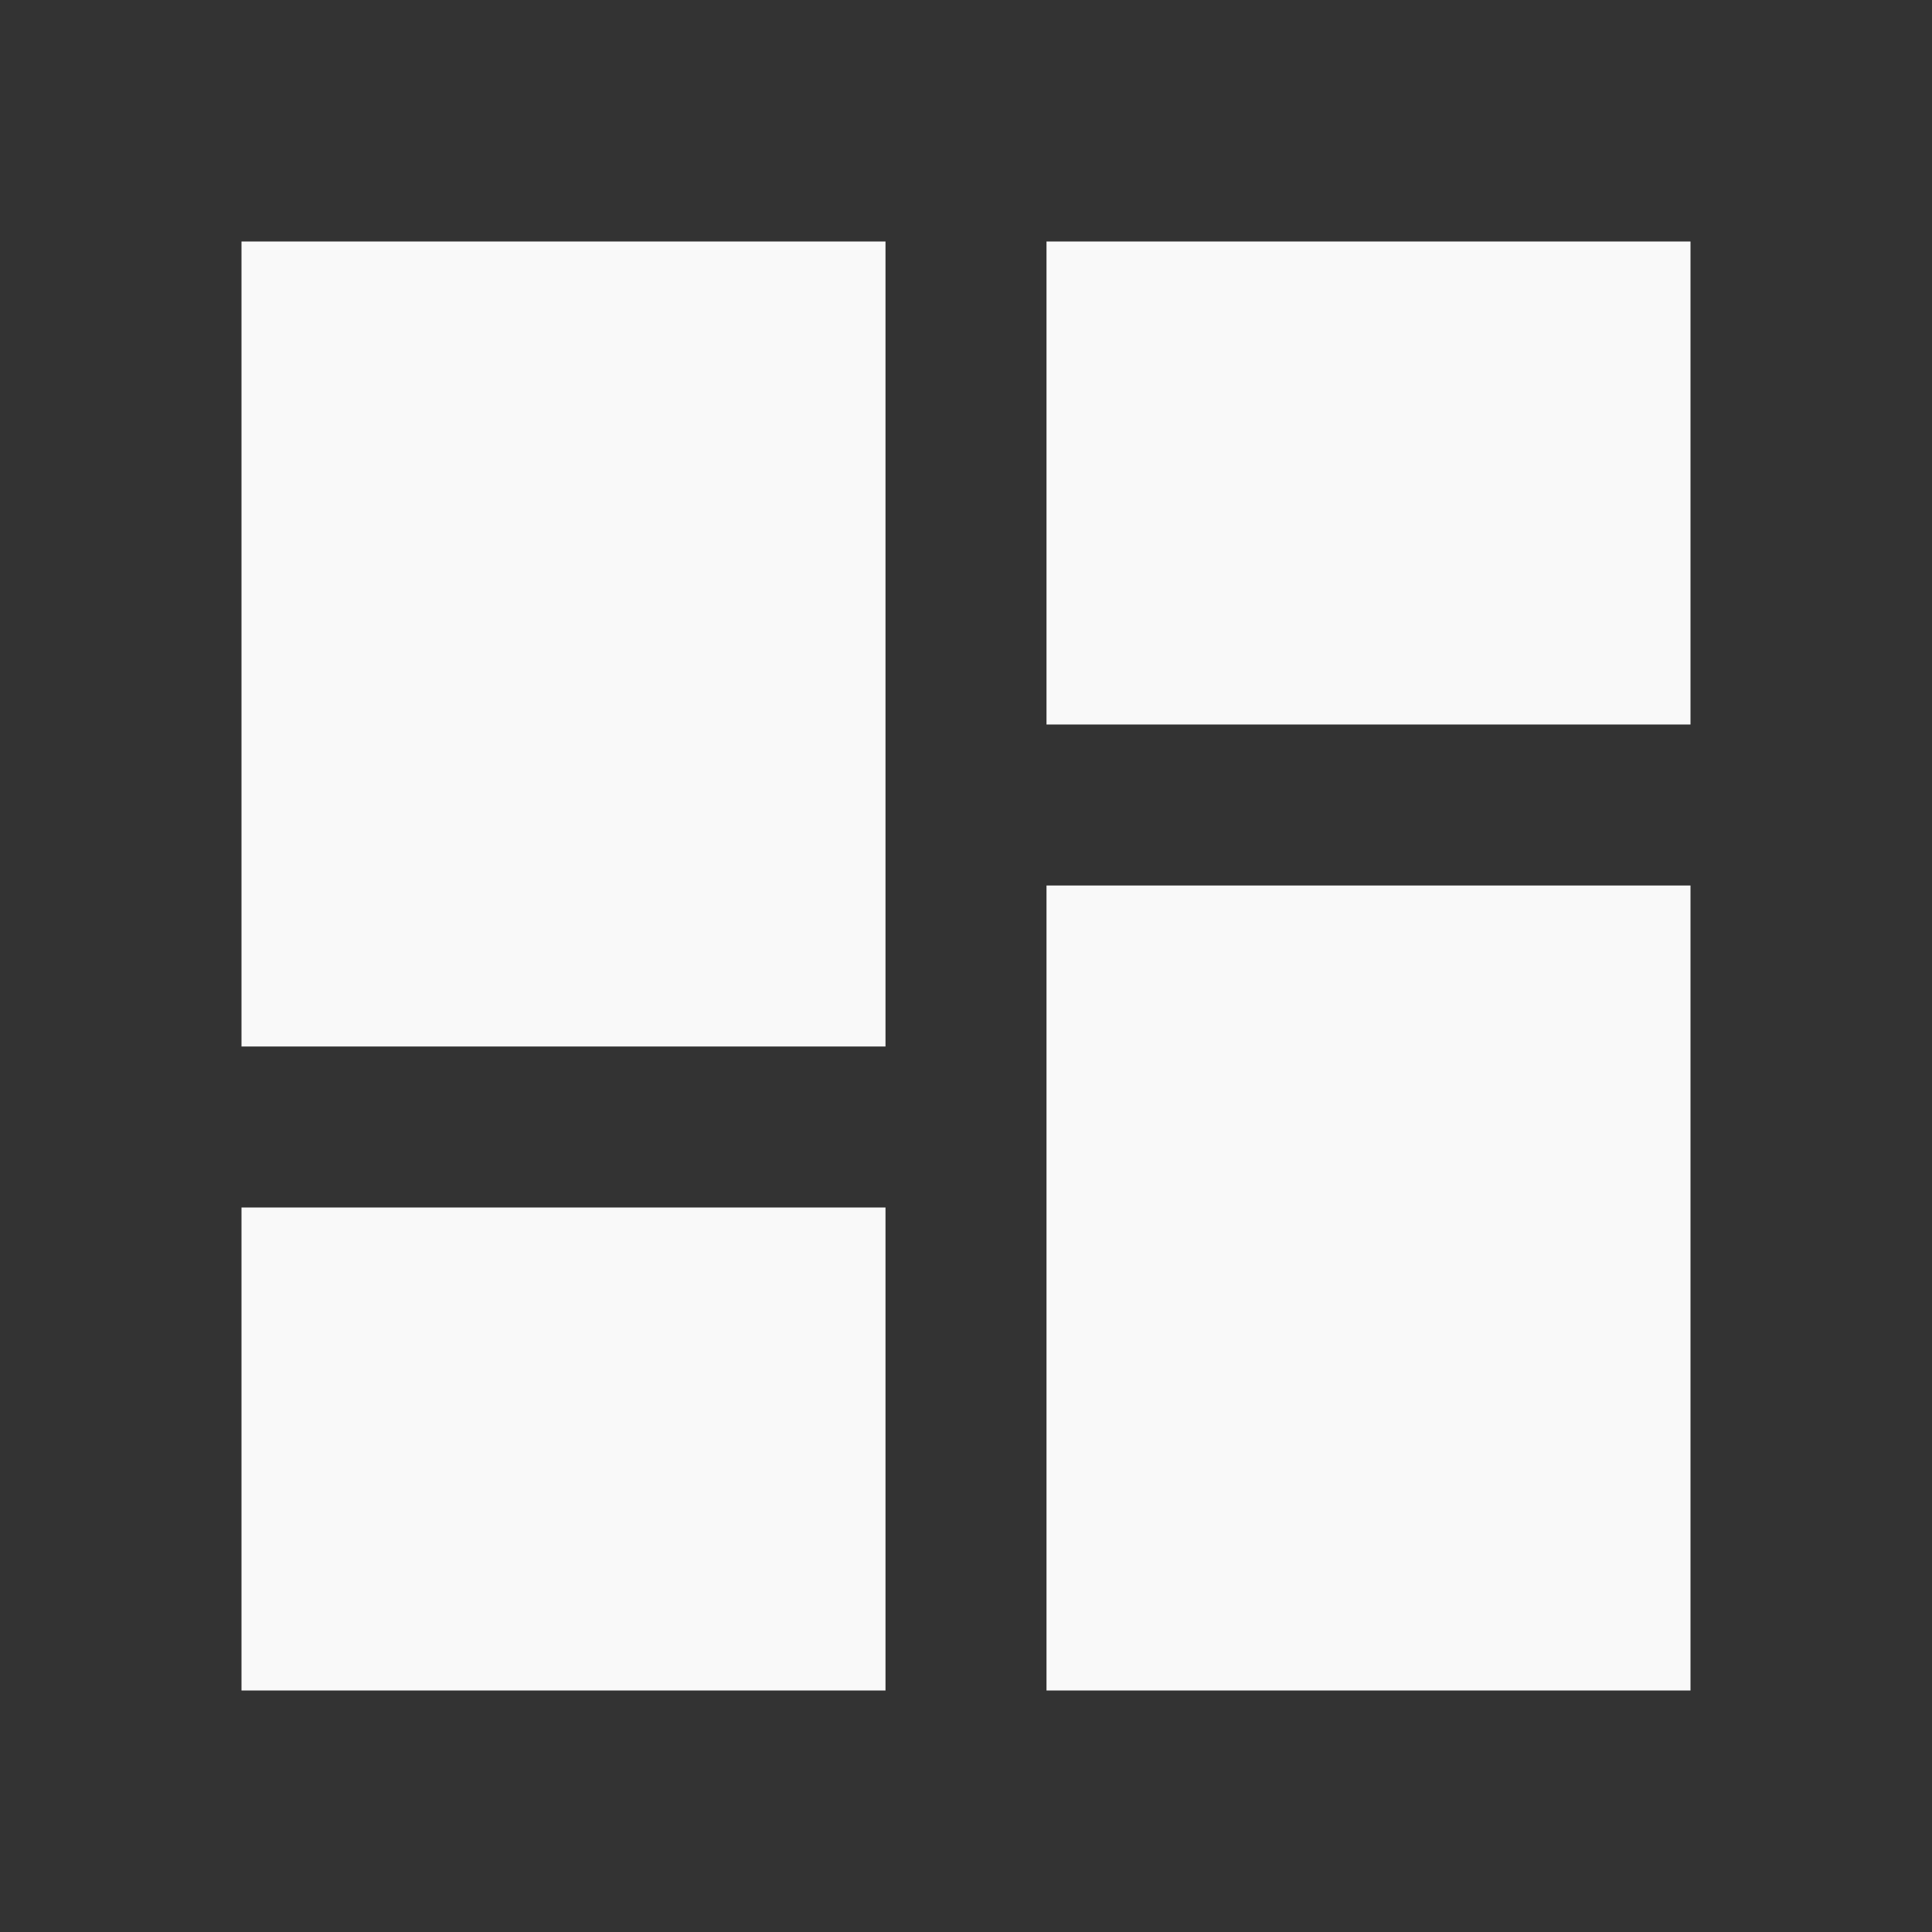 <svg width="42" height="42" viewBox="0 0 42 42" fill="none" xmlns="http://www.w3.org/2000/svg">
<rect x="0" y="0" width="42" height="42" fill="#333333" stroke="none"/>
<path d="M5.25 22.75H19.25V5.25H5.25V22.75ZM5.25 36.75H19.25V26.25H5.25V36.75ZM22.75 36.75H36.75V19.25H22.75V36.75ZM22.75 5.25V15.75H36.75V5.25H22.75Z" fill="#F9F9F9"/>
</svg>
